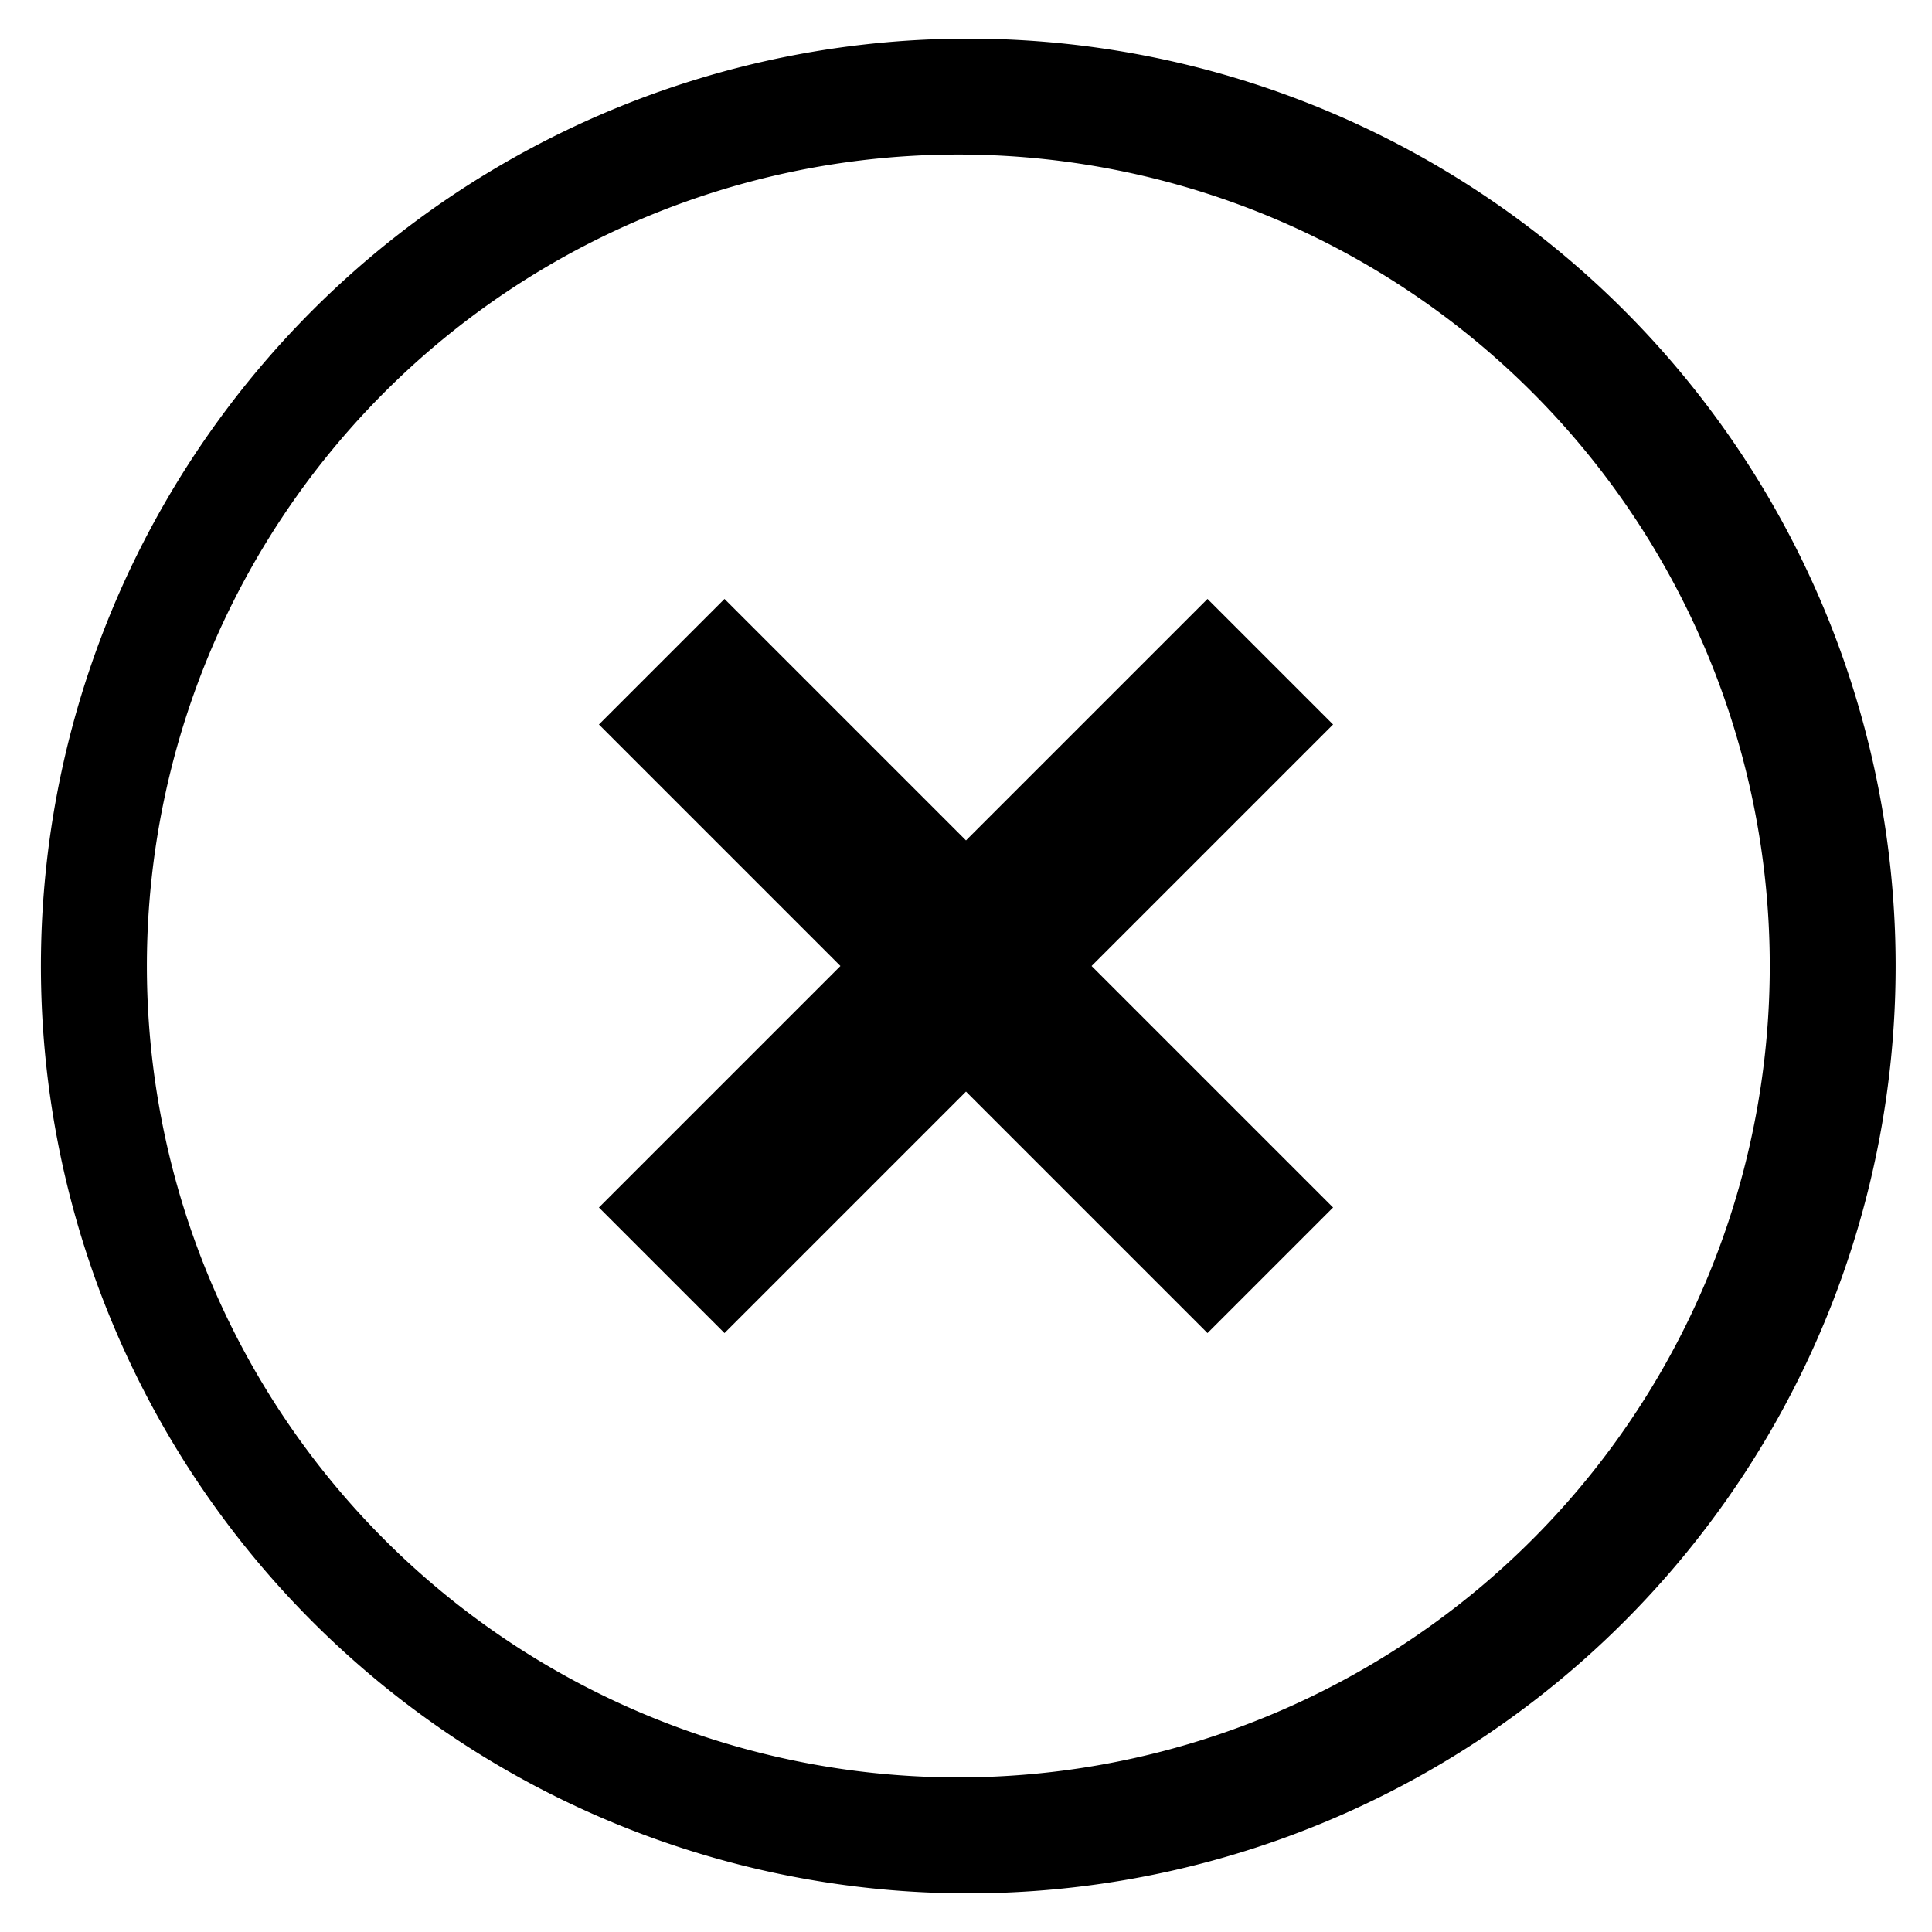 <?xml version="1.0" encoding="utf-8"?>
<svg xmlns="http://www.w3.org/2000/svg" viewBox="0 0 20 20">
    <title>remove</title>
    <path d="M10,19.6a9.6,9.6,0,1,1,6.8-2.8A9.6,9.6,0,0,1,10,19.6Zm0-18a8.4,8.4,0,1,0,5.9,2.5A8.4,8.4,0,0,0,10,1.6Z"/>
    <polyline points="13.8 7.5 11.3 10 13.8 12.5 12.5 13.8 10 11.3 7.5 13.8 6.2 12.5 8.7 10 6.2 7.5 7.5 6.2 10 8.7 12.5 6.2"/>
</svg>
